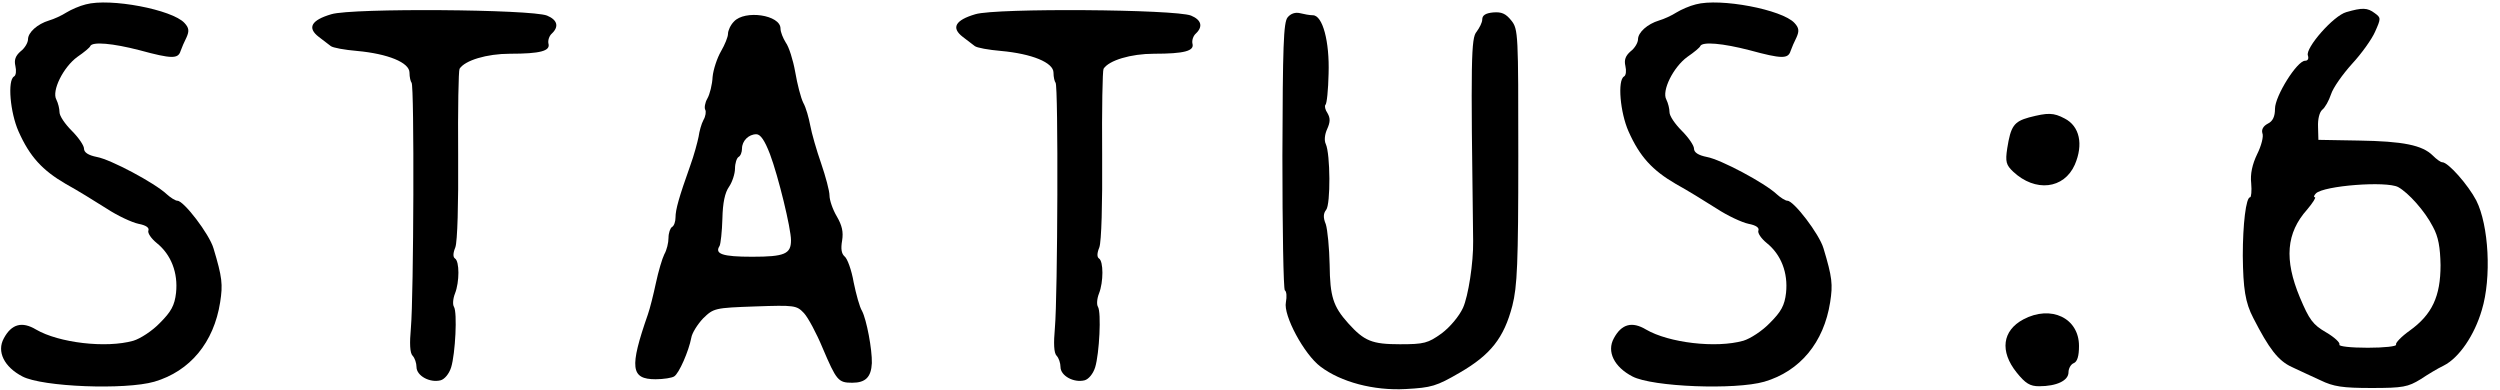 <?xml version="1.0" encoding="utf-8" standalone="no"?>
<!-- Created with Inkscape (http://www.inkscape.org/) -->
<svg xmlns:dc="http://purl.org/dc/elements/1.1/" xmlns:cc="http://creativecommons.org/ns#" xmlns:rdf="http://www.w3.org/1999/02/22-rdf-syntax-ns#" xmlns:svg="http://www.w3.org/2000/svg" xmlns="http://www.w3.org/2000/svg" xmlns:inkscape="http://www.inkscape.org/namespaces/inkscape" version="1.1" width="550" height="85.744" id="svg2" xml:space="preserve">
<defs id="defs6" />
<g transform="matrix(0.077,0,0,-0.077,0,85.744)" id="g10" style="fill:#000000;fill-opacity:1;stroke:none">
<path d="m 245,1101 c -17,-4 -42,-15 -55,-23 -14,-9 -36,-19 -50,-23 -33,-10 -60,-34 -60,-54 0,-9 -9,-25 -21,-34 C 44,954 40,942 44,925 47,912 46,898 40,895 21,884 29,792 53,738 85,666 121,627 188,588 c 31,-17 83,-49 116,-70 32,-21 73,-40 92,-44 21,-4 31,-11 28,-19 -3,-7 8,-23 24,-36 41,-33 61,-85 55,-142 -4,-36 -14,-54 -46,-86 C 435,168 401,146 381,140 303,118 168,134 103,172 63,196 33,188 11,147 -10,109 12,65 64,38 121,8 358,-1 441,23 c 102,30 170,112 188,227 8,51 6,71 -19,154 -12,41 -85,136 -103,136 -6,0 -20,9 -31,19 -34,32 -160,99 -199,106 -25,5 -37,13 -37,24 0,9 -16,32 -35,51 -19,19 -35,42 -35,53 0,10 -4,26 -9,36 -14,25 20,93 60,122 19,13 36,27 37,31 6,13 64,8 141,-12 92,-25 110,-25 117,-2 3,9 11,27 17,39 8,18 7,27 -6,41 -35,38 -212,72 -282,53 z" inkscape:connector-curvature="0" id="path12" style="fill:#000000;fill-opacity:1;fill-rule:nonzero;stroke:none" />
<path d="m 4845,1101 c -17,-4 -42,-15 -55,-23 -14,-9 -36,-19 -50,-23 -33,-10 -60,-34 -60,-54 0,-9 -9,-25 -21,-34 -15,-13 -19,-25 -15,-42 3,-13 2,-27 -4,-30 -19,-11 -11,-103 13,-157 32,-72 68,-111 135,-150 31,-17 83,-49 116,-70 32,-21 73,-40 92,-44 21,-4 31,-11 28,-19 -3,-7 8,-23 24,-36 41,-33 61,-85 55,-142 -4,-36 -14,-54 -46,-86 -22,-23 -56,-45 -76,-51 -78,-22 -213,-6 -278,32 -40,24 -70,16 -92,-25 -21,-38 1,-82 53,-109 57,-30 294,-39 377,-15 102,30 170,112 188,227 8,51 6,71 -19,154 -12,41 -85,136 -103,136 -6,0 -20,9 -31,19 -34,32 -160,99 -199,106 -25,5 -37,13 -37,24 0,9 -16,32 -35,51 -19,19 -35,42 -35,53 0,10 -4,26 -9,36 -14,25 20,93 60,122 19,13 36,27 37,31 6,13 64,8 141,-12 92,-25 110,-25 117,-2 3,9 11,27 17,39 8,18 7,27 -6,41 -35,38 -212,72 -282,53 z" inkscape:connector-curvature="0" id="path14" style="fill:#000000;fill-opacity:1;fill-rule:nonzero;stroke:none" />
<path d="m 947,1073 c -58,-17 -70,-39 -36,-65 13,-10 29,-22 34,-26 6,-5 40,-11 75,-14 88,-8 150,-33 150,-62 0,-13 3,-25 6,-29 8,-8 6,-611 -2,-700 -4,-45 -3,-72 5,-80 6,-6 11,-21 11,-32 0,-25 38,-46 69,-38 11,3 24,18 30,37 12,39 18,157 8,173 -4,6 -3,23 3,38 13,33 13,92 0,100 -6,4 -6,15 1,32 6,17 9,122 8,264 -1,130 1,241 4,246 15,24 78,43 144,43 87,0 116,8 110,29 -2,9 2,22 10,29 21,20 15,39 -14,51 -45,18 -556,22 -616,4 z" inkscape:connector-curvature="0" id="path16" style="fill:#000000;fill-opacity:1;fill-rule:nonzero;stroke:none" />
<path d="m 2787,1073 c -58,-17 -70,-39 -36,-65 13,-10 29,-22 34,-26 6,-5 40,-11 75,-14 88,-8 150,-33 150,-62 0,-13 3,-25 6,-29 8,-8 6,-611 -2,-700 -4,-45 -3,-72 5,-80 6,-6 11,-21 11,-32 0,-25 38,-46 69,-38 11,3 24,18 30,37 12,39 18,157 8,173 -4,6 -3,23 3,38 13,33 13,92 0,100 -6,4 -6,15 1,32 6,17 9,122 8,264 -1,130 1,241 4,246 15,24 78,43 144,43 87,0 116,8 110,29 -2,9 2,22 10,29 21,20 15,39 -14,51 -45,18 -556,22 -616,4 z" inkscape:connector-curvature="0" id="path18" style="fill:#000000;fill-opacity:1;fill-rule:nonzero;stroke:none" />
<path d="m 6704,1079 c -37,-10 -118,-103 -110,-124 3,-9 0,-15 -8,-15 -23,0 -86,-101 -86,-137 0,-22 -6,-36 -21,-43 -13,-7 -18,-17 -15,-27 4,-9 -3,-36 -15,-60 -14,-29 -20,-57 -17,-83 2,-22 0,-40 -3,-40 -12,0 -21,-78 -21,-167 1,-94 7,-134 30,-178 45,-88 71,-122 110,-140 20,-9 57,-27 82,-38 37,-18 63,-22 146,-22 90,0 104,3 140,25 21,14 51,32 66,39 44,22 88,87 109,159 28,92 20,242 -16,313 -23,44 -80,109 -97,109 -5,0 -17,9 -27,19 -30,30 -85,41 -212,43 l -115,2 -1,37 c -1,22 4,42 12,49 8,6 19,26 25,44 6,19 33,57 60,87 27,29 57,71 66,92 17,38 17,40 -1,53 -21,16 -36,16 -81,3 z m 148,-500 c 29,-16 76,-68 99,-113 16,-29 21,-59 22,-110 0,-89 -24,-141 -88,-187 -24,-17 -42,-36 -39,-40 3,-5 -34,-9 -81,-9 -49,0 -84,4 -81,9 3,5 -14,21 -38,35 -38,22 -48,36 -75,100 -45,108 -39,184 21,251 16,19 26,35 22,35 -4,0 -3,5 3,11 22,22 201,36 235,18 z" inkscape:connector-curvature="0" id="path20" style="fill:#000000;fill-opacity:1;fill-rule:nonzero;stroke:none" />
<path d="m 3679,1064 c -12,-14 -14,-83 -15,-396 0,-208 3,-381 7,-384 5,-3 6,-18 3,-34 -8,-37 52,-149 99,-184 58,-44 152,-69 243,-64 74,4 88,8 155,47 88,51 126,99 150,191 14,55 17,121 17,427 0,350 0,363 -20,388 -16,20 -28,25 -52,23 -21,-2 -31,-8 -31,-20 0,-9 -8,-24 -16,-35 -16,-18 -17,-75 -10,-598 1,-62 -14,-158 -29,-191 -11,-24 -37,-55 -61,-73 -39,-28 -50,-31 -119,-31 -80,0 -102,9 -148,60 -43,48 -52,76 -53,167 -1,48 -6,100 -11,116 -8,19 -7,31 1,41 13,16 12,160 -1,188 -5,10 -3,28 4,43 9,20 9,31 1,45 -7,10 -9,21 -6,24 4,3 8,43 9,89 3,92 -17,167 -45,167 -9,0 -25,3 -37,6 -13,3 -26,-1 -35,-12 z" inkscape:connector-curvature="0" id="path22" style="fill:#000000;fill-opacity:1;fill-rule:nonzero;stroke:none" />
<path d="m 2097,1052 c -10,-10 -17,-26 -17,-35 0,-9 -9,-31 -20,-50 -11,-19 -22,-52 -24,-73 -1,-22 -8,-50 -15,-62 -7,-12 -9,-27 -6,-32 3,-5 1,-19 -5,-29 -6,-11 -12,-33 -14,-48 -3,-15 -13,-53 -24,-83 -32,-90 -42,-125 -42,-148 0,-11 -4,-24 -10,-27 -5,-3 -10,-17 -10,-31 0,-14 -5,-35 -12,-47 -6,-12 -17,-49 -24,-82 -7,-33 -17,-73 -23,-90 -53,-152 -49,-185 22,-185 23,0 47,4 53,8 14,8 42,73 49,110 2,14 18,39 34,56 30,29 33,30 148,34 114,4 119,3 140,-19 12,-13 36,-58 53,-99 40,-94 45,-100 85,-100 38,0 54,16 56,56 1,39 -15,124 -28,149 -7,11 -17,48 -24,82 -6,35 -18,68 -26,74 -9,8 -11,22 -7,45 4,25 0,43 -15,69 -12,20 -21,47 -21,60 0,13 -11,54 -24,92 -13,37 -27,86 -31,108 -4,21 -12,51 -20,65 -7,14 -17,53 -23,88 -6,34 -18,72 -27,84 -8,13 -15,30 -15,40 0,39 -102,54 -133,20 z m 103,-379 c 24,-64 60,-212 60,-246 0,-39 -18,-47 -111,-47 -85,0 -108,8 -93,31 3,6 7,41 8,78 1,45 7,74 19,91 9,13 17,37 17,52 0,15 5,30 10,33 6,3 10,14 10,24 0,22 19,41 41,41 12,0 24,-18 39,-57 z" inkscape:connector-curvature="0" id="path24" style="fill:#000000;fill-opacity:1;fill-rule:nonzero;stroke:none" />
<path d="m 5797,778 c -43,-12 -52,-25 -62,-88 -6,-39 -3,-48 17,-67 63,-59 145,-50 176,20 25,58 14,110 -29,132 -32,17 -48,17 -102,3 z" inkscape:connector-curvature="0" id="path26" style="fill:#000000;fill-opacity:1;fill-rule:nonzero;stroke:none" />
<path d="m 5781,201 c -60,-32 -68,-91 -19,-152 25,-31 38,-39 64,-39 50,0 84,16 84,40 0,11 7,23 15,26 10,4 15,20 15,49 0,80 -80,118 -159,76 z" inkscape:connector-curvature="0" id="path28" style="fill:#000000;fill-opacity:1;fill-rule:nonzero;stroke:none" />
</g>
</svg>
